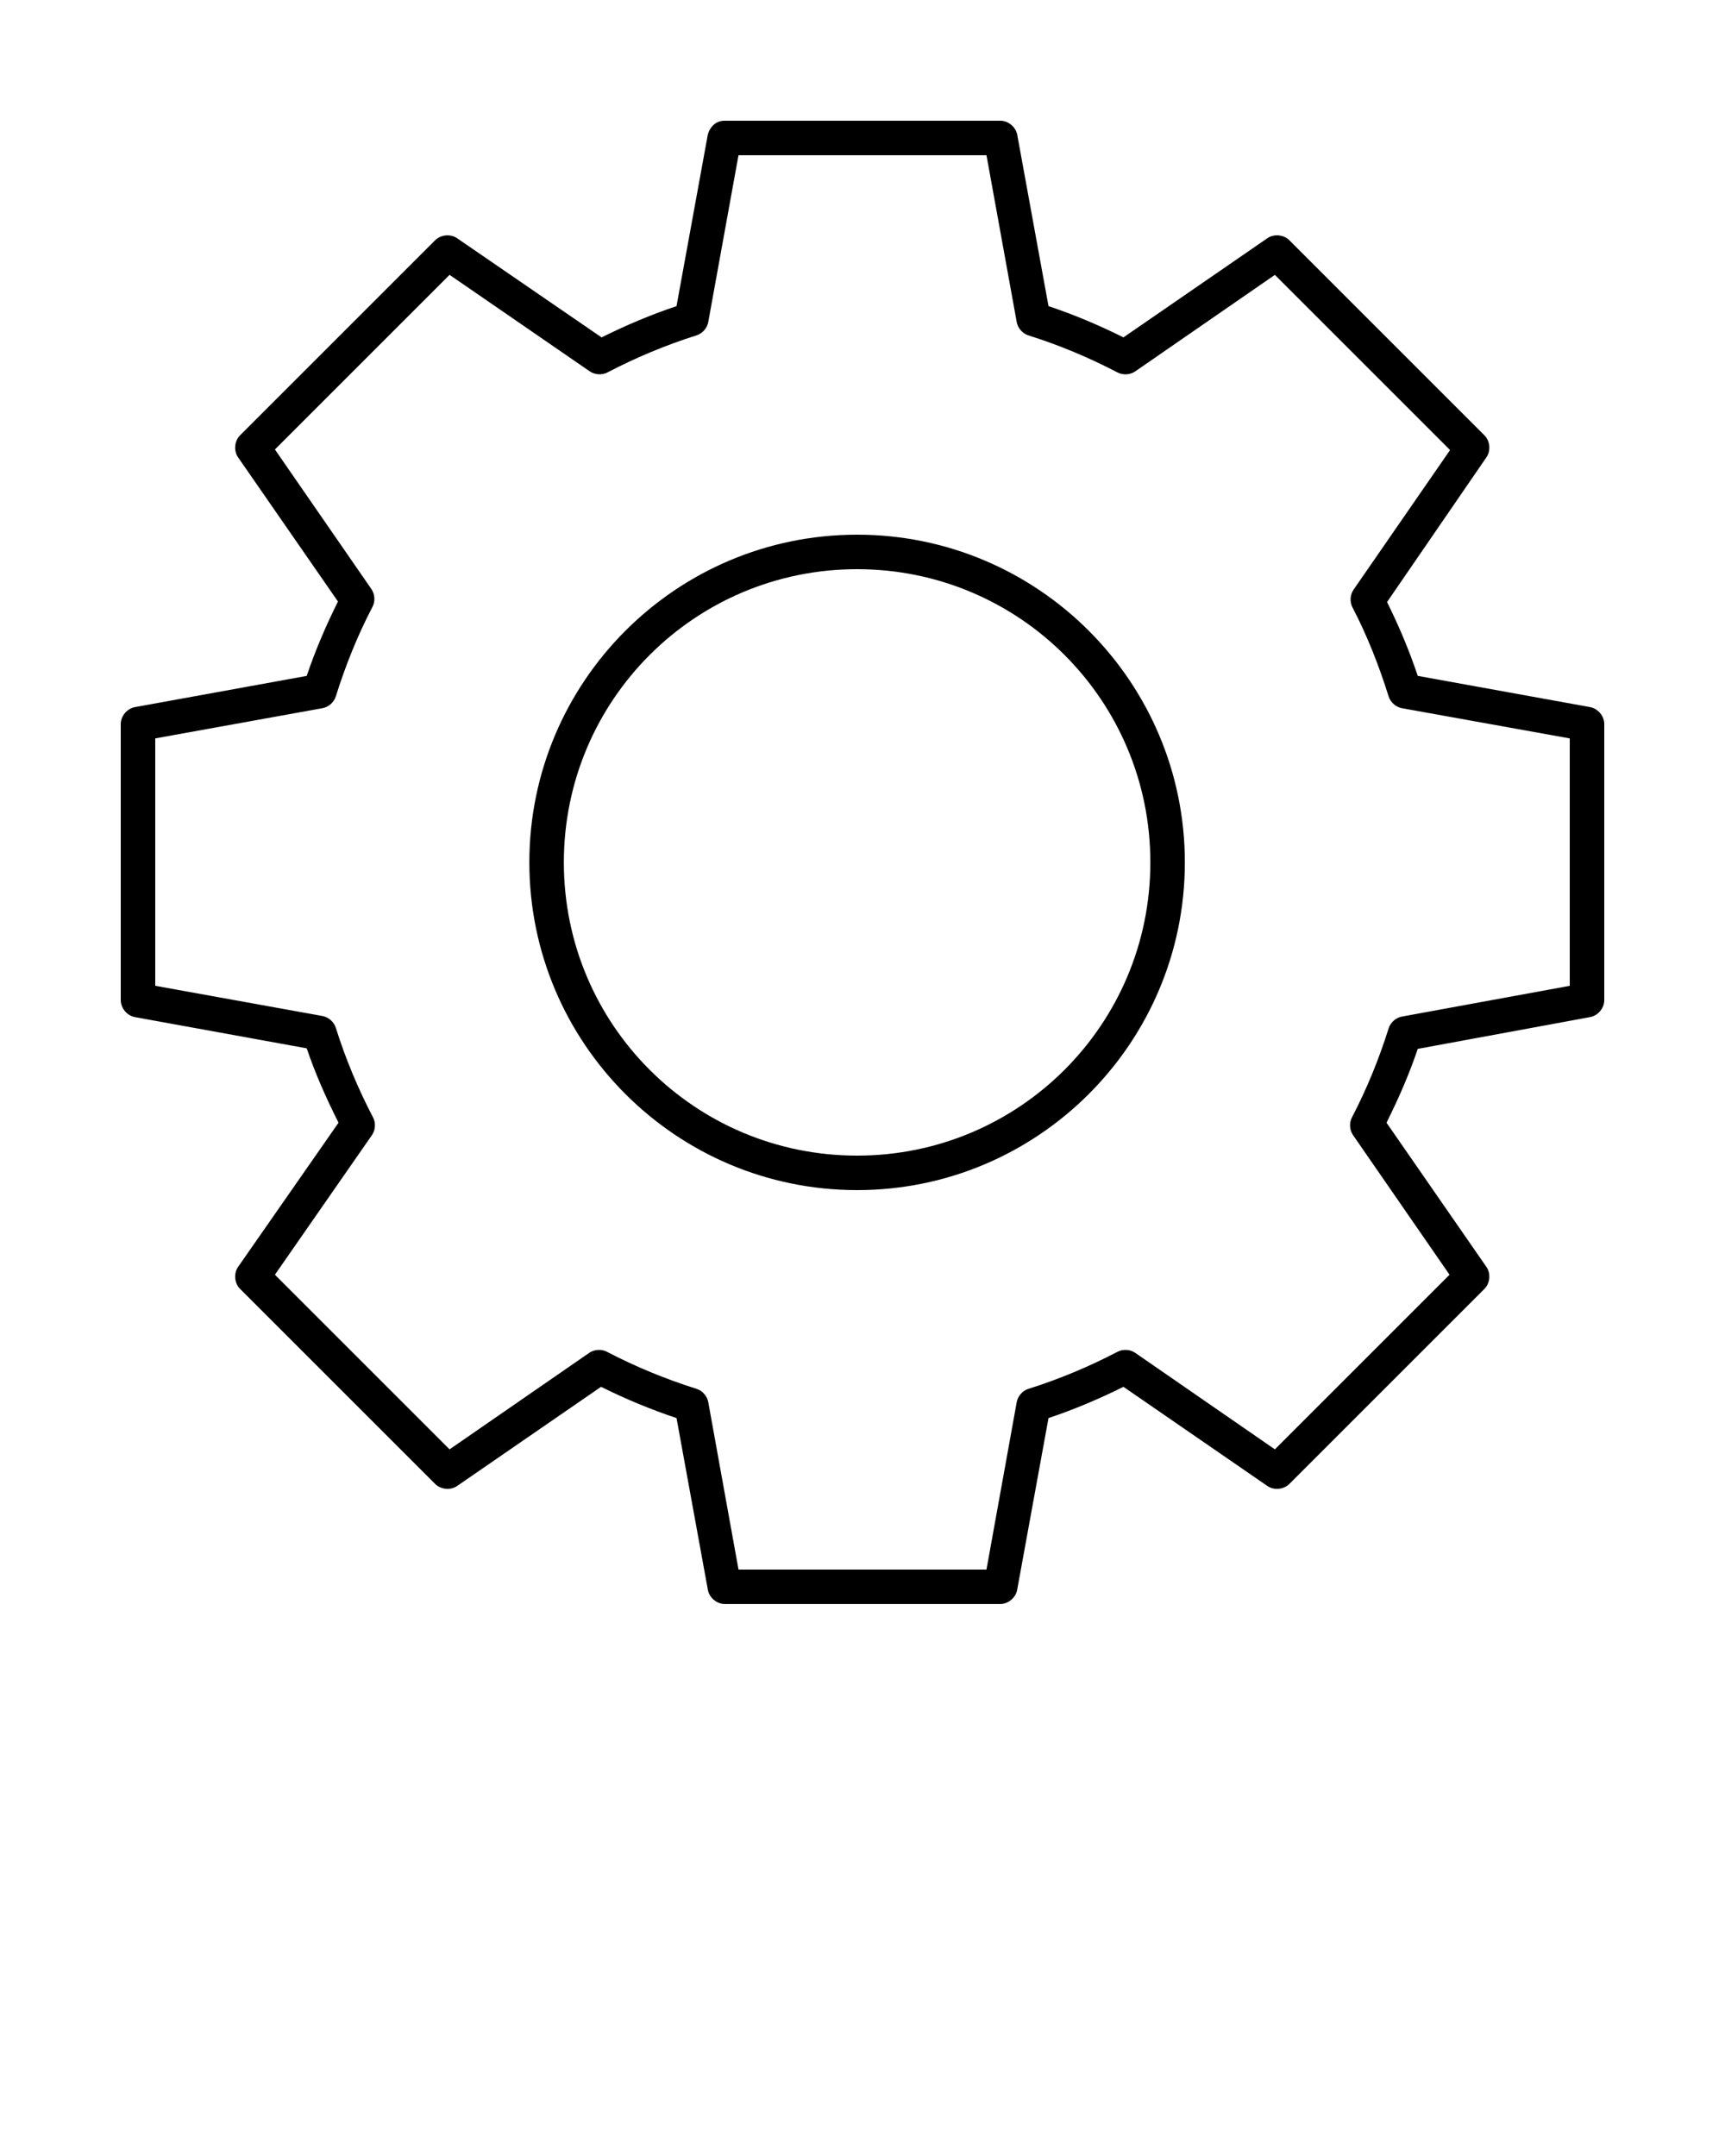 <svg xmlns:dc="http://purl.org/dc/elements/1.1/" xmlns:cc="http://creativecommons.org/ns#" xmlns:rdf="http://www.w3.org/1999/02/22-rdf-syntax-ns#" xmlns:svg="http://www.w3.org/2000/svg" xmlns="http://www.w3.org/2000/svg" xmlns:sodipodi="http://sodipodi.sourceforge.net/DTD/sodipodi-0.dtd" xmlns:inkscape="http://www.inkscape.org/namespaces/inkscape" version="1.1" x="0px" y="0px" viewBox="0 0 100 125"><g transform="translate(0,-952.362)"><path style="text-indent:0;text-transform:none;direction:ltr;block-progression:tb;baseline-shift:baseline;color:#000000;enable-background:accumulate;" d="m 42,959.362 c -0.563,-0.004 -0.883,0.453 -0.969,0.812 l -1.813,9.938 c -1.501,0.502 -2.946,1.116 -4.344,1.812 l -8.375,-5.75 c -0.384,-0.264 -0.955,-0.208 -1.281,0.125 l -11.312,11.313 c -0.324,0.334 -0.365,0.904 -0.094,1.281 l 5.781,8.344 c -0.692,1.388 -1.312,2.823 -1.812,4.312 l -9.969,1.812 c -0.458,0.087 -0.821,0.533 -0.812,1 l 0,16 c 0.01,0.456 0.364,0.883 0.812,0.969 l 9.969,1.812 c 0.507,1.497 1.147,2.928 1.844,4.312 l -5.812,8.344 c -0.272,0.377 -0.231,0.948 0.094,1.281 l 11.312,11.312 c 0.326,0.333 0.897,0.389 1.281,0.125 l 8.344,-5.75 c 1.409,0.701 2.867,1.31 4.375,1.812 l 1.813,9.938 c 0.073,0.459 0.504,0.835 0.969,0.844 l 16,0 c 0.465,-0.01 0.896,-0.384 0.969,-0.844 l 1.813,-9.938 c 1.502,-0.503 2.944,-1.115 4.344,-1.812 l 8.344,5.75 c 0.384,0.264 0.955,0.208 1.281,-0.125 l 11.312,-11.312 c 0.324,-0.334 0.365,-0.904 0.094,-1.281 l -5.781,-8.344 c 0.689,-1.377 1.312,-2.8 1.812,-4.281 l 10,-1.844 c 0.448,-0.086 0.806,-0.513 0.812,-0.969 l 0,-16 c 0.01,-0.467 -0.354,-0.913 -0.812,-1 l -10,-1.812 c -0.493,-1.474 -1.097,-2.901 -1.781,-4.281 l 5.75,-8.375 c 0.272,-0.377 0.23,-0.948 -0.094,-1.281 l -11.312,-11.313 c -0.326,-0.333 -0.897,-0.389 -1.281,-0.125 l -8.344,5.75 c -1.399,-0.698 -2.841,-1.31 -4.344,-1.812 l -1.813,-9.938 c -0.086,-0.448 -0.512,-0.806 -0.969,-0.812 l -16,0 z m 0.812,2 14.375,0 1.75,9.656 c 0.058,0.352 0.319,0.663 0.656,0.781 1.801,0.566 3.537,1.294 5.188,2.156 0.321,0.168 0.733,0.143 1.031,-0.062 l 8.094,-5.594 10.156,10.156 -5.594,8.094 c -0.205,0.298 -0.231,0.711 -0.062,1.031 0.852,1.636 1.53,3.362 2.094,5.156 0.108,0.348 0.422,0.624 0.781,0.688 l 9.719,1.75 0,14.344 -9.719,1.781 c -0.359,0.063 -0.673,0.339 -0.781,0.688 -0.565,1.79 -1.265,3.51 -2.125,5.156 -0.168,0.321 -0.142,0.733 0.062,1.031 l 5.594,8.094 -10.125,10.125 -8.094,-5.594 c -0.298,-0.205 -0.711,-0.23 -1.031,-0.062 -1.65,0.862 -3.386,1.59 -5.188,2.156 -0.337,0.118 -0.598,0.429 -0.656,0.781 l -1.75,9.688 -14.375,0 -1.75,-9.688 c -0.058,-0.352 -0.32,-0.663 -0.656,-0.781 -1.808,-0.568 -3.571,-1.295 -5.219,-2.156 -0.321,-0.168 -0.733,-0.143 -1.031,0.062 l -8.094,5.594 -10.125,-10.125 5.625,-8.094 c 0.205,-0.298 0.231,-0.711 0.062,-1.031 -0.869,-1.663 -1.591,-3.391 -2.156,-5.188 -0.108,-0.348 -0.422,-0.624 -0.781,-0.688 l -9.687,-1.75 0,-14.344 9.687,-1.75 c 0.359,-0.063 0.673,-0.339 0.781,-0.688 0.566,-1.801 1.263,-3.537 2.125,-5.188 0.168,-0.321 0.142,-0.733 -0.062,-1.031 l -5.594,-8.094 10.125,-10.125 8.125,5.594 c 0.298,0.205 0.711,0.23 1.031,0.062 1.646,-0.858 3.393,-1.592 5.188,-2.156 0.337,-0.118 0.598,-0.429 0.656,-0.781 l 1.75,-9.656 z m 6.875,22 c -10.482,0 -19,8.518 -19,19 0,10.482 8.518,19 19,19 10.482,0 19,-8.518 19,-19 0,-10.482 -8.518,-19 -19,-19 z m 0,2 c 9.401,0 17,7.599 17,17 0,9.401 -7.599,17 -17,17 -9.401,0 -17,-7.599 -17,-17 0,-9.401 7.599,-17 17,-17 z" fill="#000000" fill-opacity="1" stroke="none" marker="none" visibility="visible" display="inline" overflow="visible"/></g></svg>